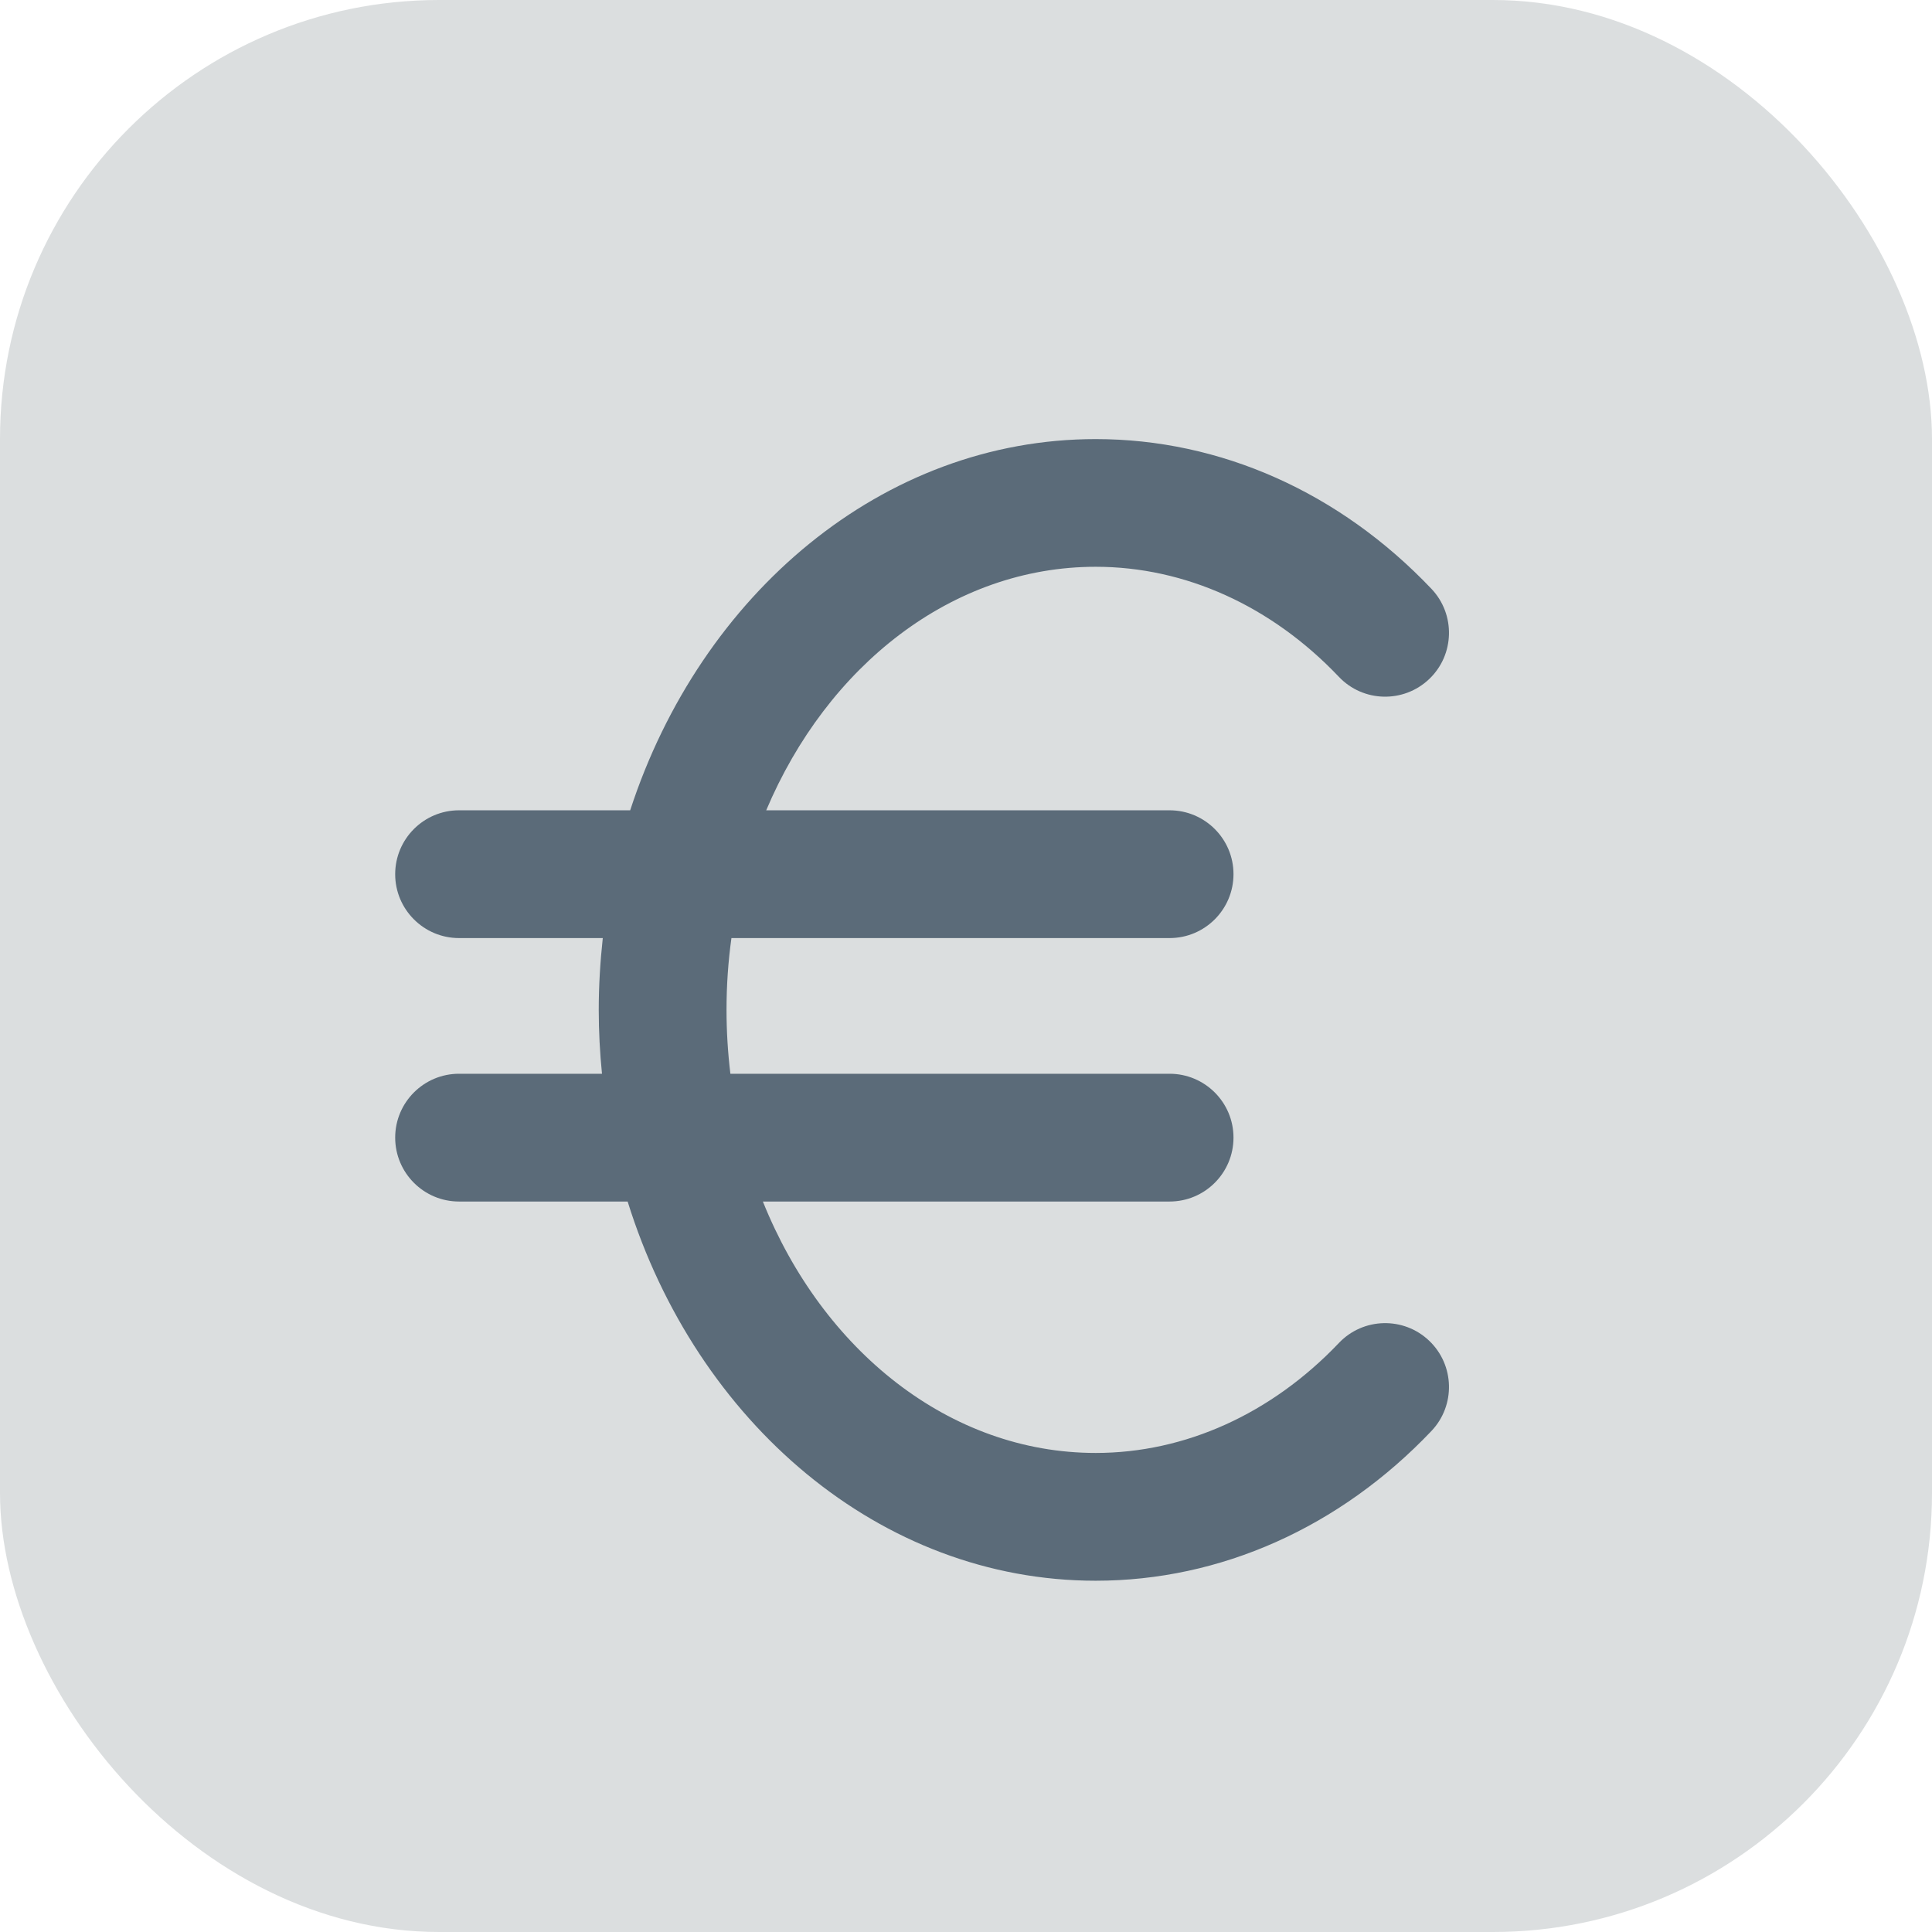 <svg width="22" height="22" viewBox="0 0 22 22" fill="none" xmlns="http://www.w3.org/2000/svg">
<rect width="22" height="22" rx="5" fill="#DBDEDF"/>
<g clip-path="url(#clip0_5_1875)">
<path d="M15.246 15.293C14.478 16.1 13.495 16.545 12.477 16.545C10.81 16.545 9.366 15.374 8.687 13.682H13.318C13.72 13.682 14.046 13.356 14.046 12.954C14.046 12.553 13.72 12.227 13.318 12.227H8.317C8.288 11.986 8.273 11.743 8.273 11.5C8.273 11.221 8.292 10.948 8.329 10.682H13.318C13.72 10.682 14.046 10.356 14.046 9.954C14.046 9.553 13.72 9.227 13.318 9.227H8.725C9.419 7.584 10.84 6.454 12.477 6.454C13.495 6.454 14.478 6.899 15.246 7.707C15.522 7.998 15.982 8.01 16.274 7.733C16.565 7.456 16.576 6.996 16.3 6.705C15.255 5.605 13.897 5 12.477 5C10.053 5 7.98 6.761 7.176 9.227H5.227C4.826 9.227 4.5 9.553 4.5 9.955C4.5 10.356 4.826 10.682 5.227 10.682H6.864C6.835 10.95 6.818 11.223 6.818 11.5C6.818 11.746 6.831 11.988 6.855 12.227H5.227C4.826 12.227 4.5 12.553 4.5 12.954C4.5 13.356 4.826 13.682 5.227 13.682H7.147C7.93 16.196 10.023 18 12.477 18C13.897 18 15.255 17.394 16.3 16.295C16.576 16.004 16.565 15.544 16.274 15.267C15.983 14.99 15.522 15.002 15.246 15.293Z" fill="#5B6B79"/>
</g>
<defs>
<clipPath id="clip0_5_1875">
<rect width="13" height="13" fill="white" transform="translate(4 5)"/>
</clipPath>
</defs>
</svg>

